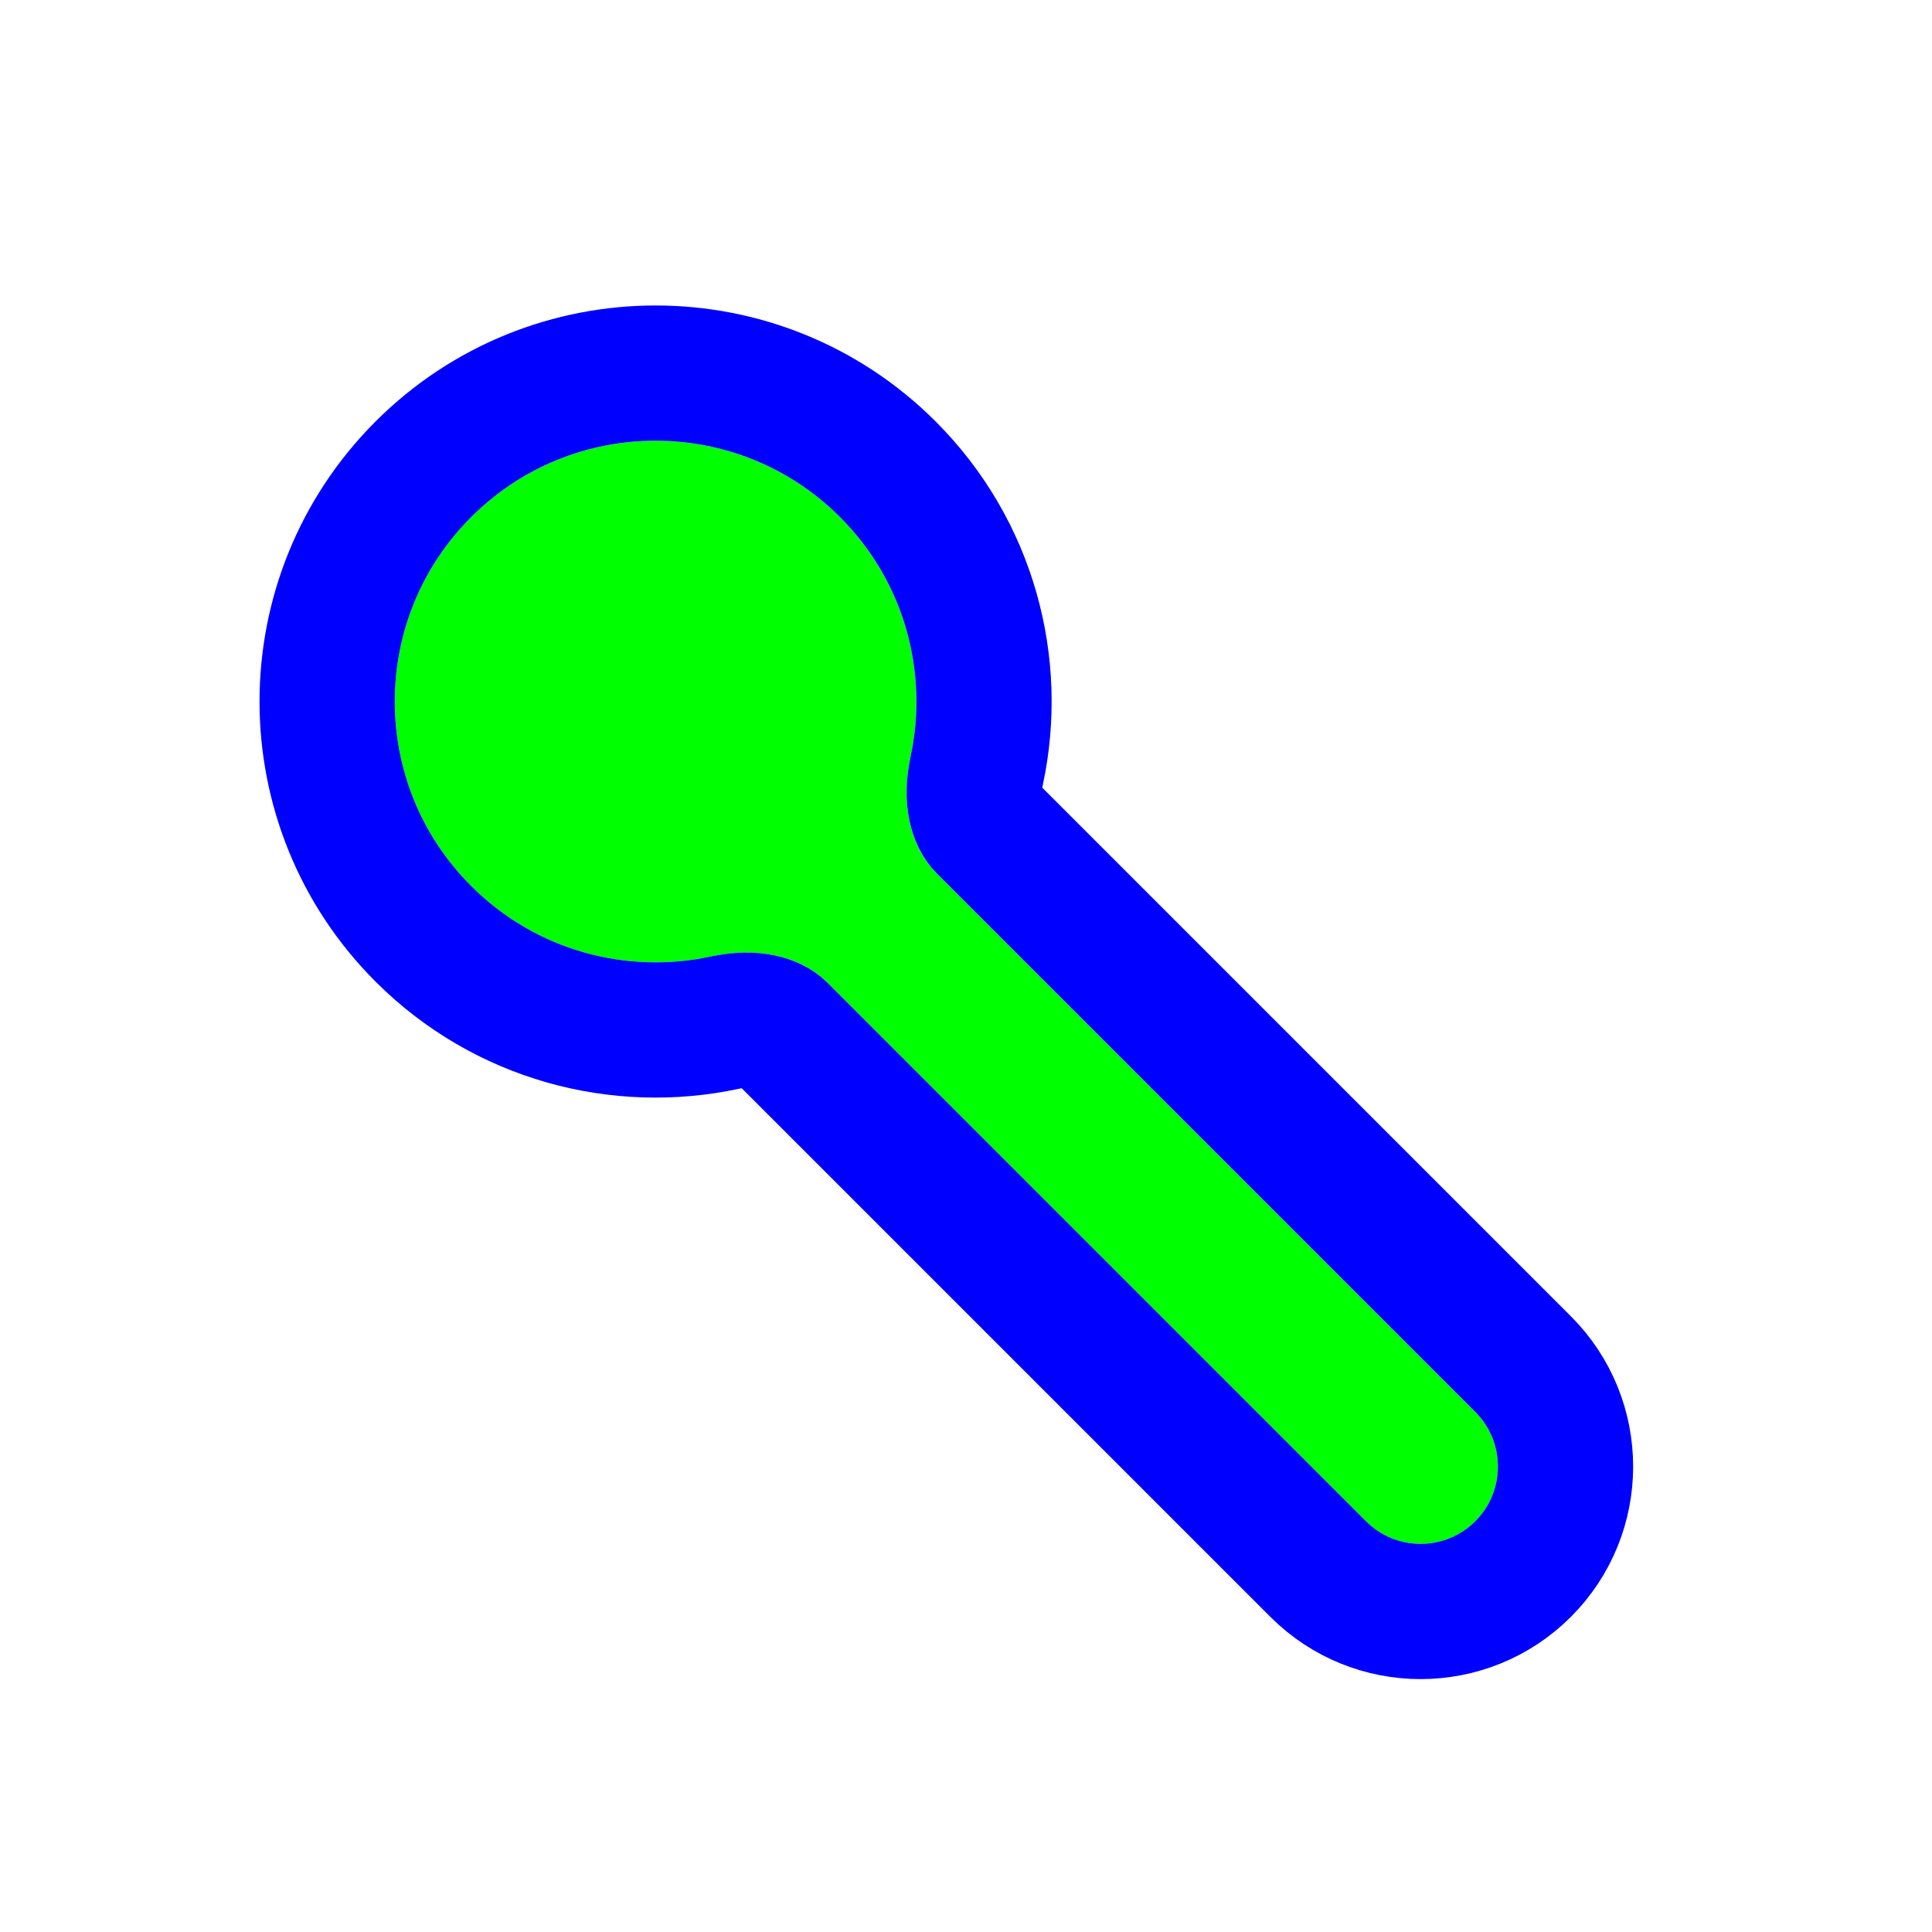 <svg width="200" height="200" viewBox="0 0 200 200" fill="none" xmlns="http://www.w3.org/2000/svg">
<g filter="url(#filter0_d_5_62)">
<path d="M48.775 87.716C38.23 77.172 38.23 60.076 48.775 49.532C59.319 38.988 76.414 38.988 86.958 49.532C93.682 56.256 96.118 65.644 94.267 74.298C93.35 78.584 93.876 83.32 96.975 86.419L152.719 142.163C155.843 145.287 155.843 150.352 152.719 153.477C149.595 156.601 144.53 156.601 141.406 153.477L85.662 97.733C82.562 94.633 77.827 94.107 73.541 95.024C64.886 96.876 55.498 94.44 48.775 87.716Z" fill="#00FF00"/>
<path d="M43.825 44.582C30.547 57.86 30.547 79.388 43.825 92.665C52.297 101.138 64.128 104.196 75.005 101.869C78.075 101.213 79.958 101.929 80.712 102.682L136.456 158.426C142.314 164.284 151.811 164.284 157.669 158.426C163.527 152.569 163.527 143.071 157.669 137.213L101.925 81.469C101.171 80.715 100.455 78.832 101.112 75.763C103.439 64.885 100.38 53.054 91.908 44.582C78.63 31.304 57.103 31.304 43.825 44.582Z" stroke="#0000FF" stroke-width="14"/>
</g>
<defs>
<filter id="filter0_d_5_62" x="20.866" y="25.624" width="154.196" height="154.196" filterUnits="userSpaceOnUse" color-interpolation-filters="sRGB">
<feFlood flood-opacity="0" result="BackgroundImageFix"/>
<feColorMatrix in="SourceAlpha" type="matrix" values="0 0 0 0 0 0 0 0 0 0 0 0 0 0 0 0 0 0 127 0" result="hardAlpha"/>
<feOffset dy="4"/>
<feGaussianBlur stdDeviation="3"/>
<feColorMatrix type="matrix" values="0 0 0 0 0 0 0 0 0 0 0 0 0 0 0 0 0 0 0.2 0"/>
<feBlend mode="normal" in2="BackgroundImageFix" result="effect1_dropShadow_5_62"/>
<feBlend mode="normal" in="SourceGraphic" in2="effect1_dropShadow_5_62" result="shape"/>
</filter>
</defs>
</svg>
